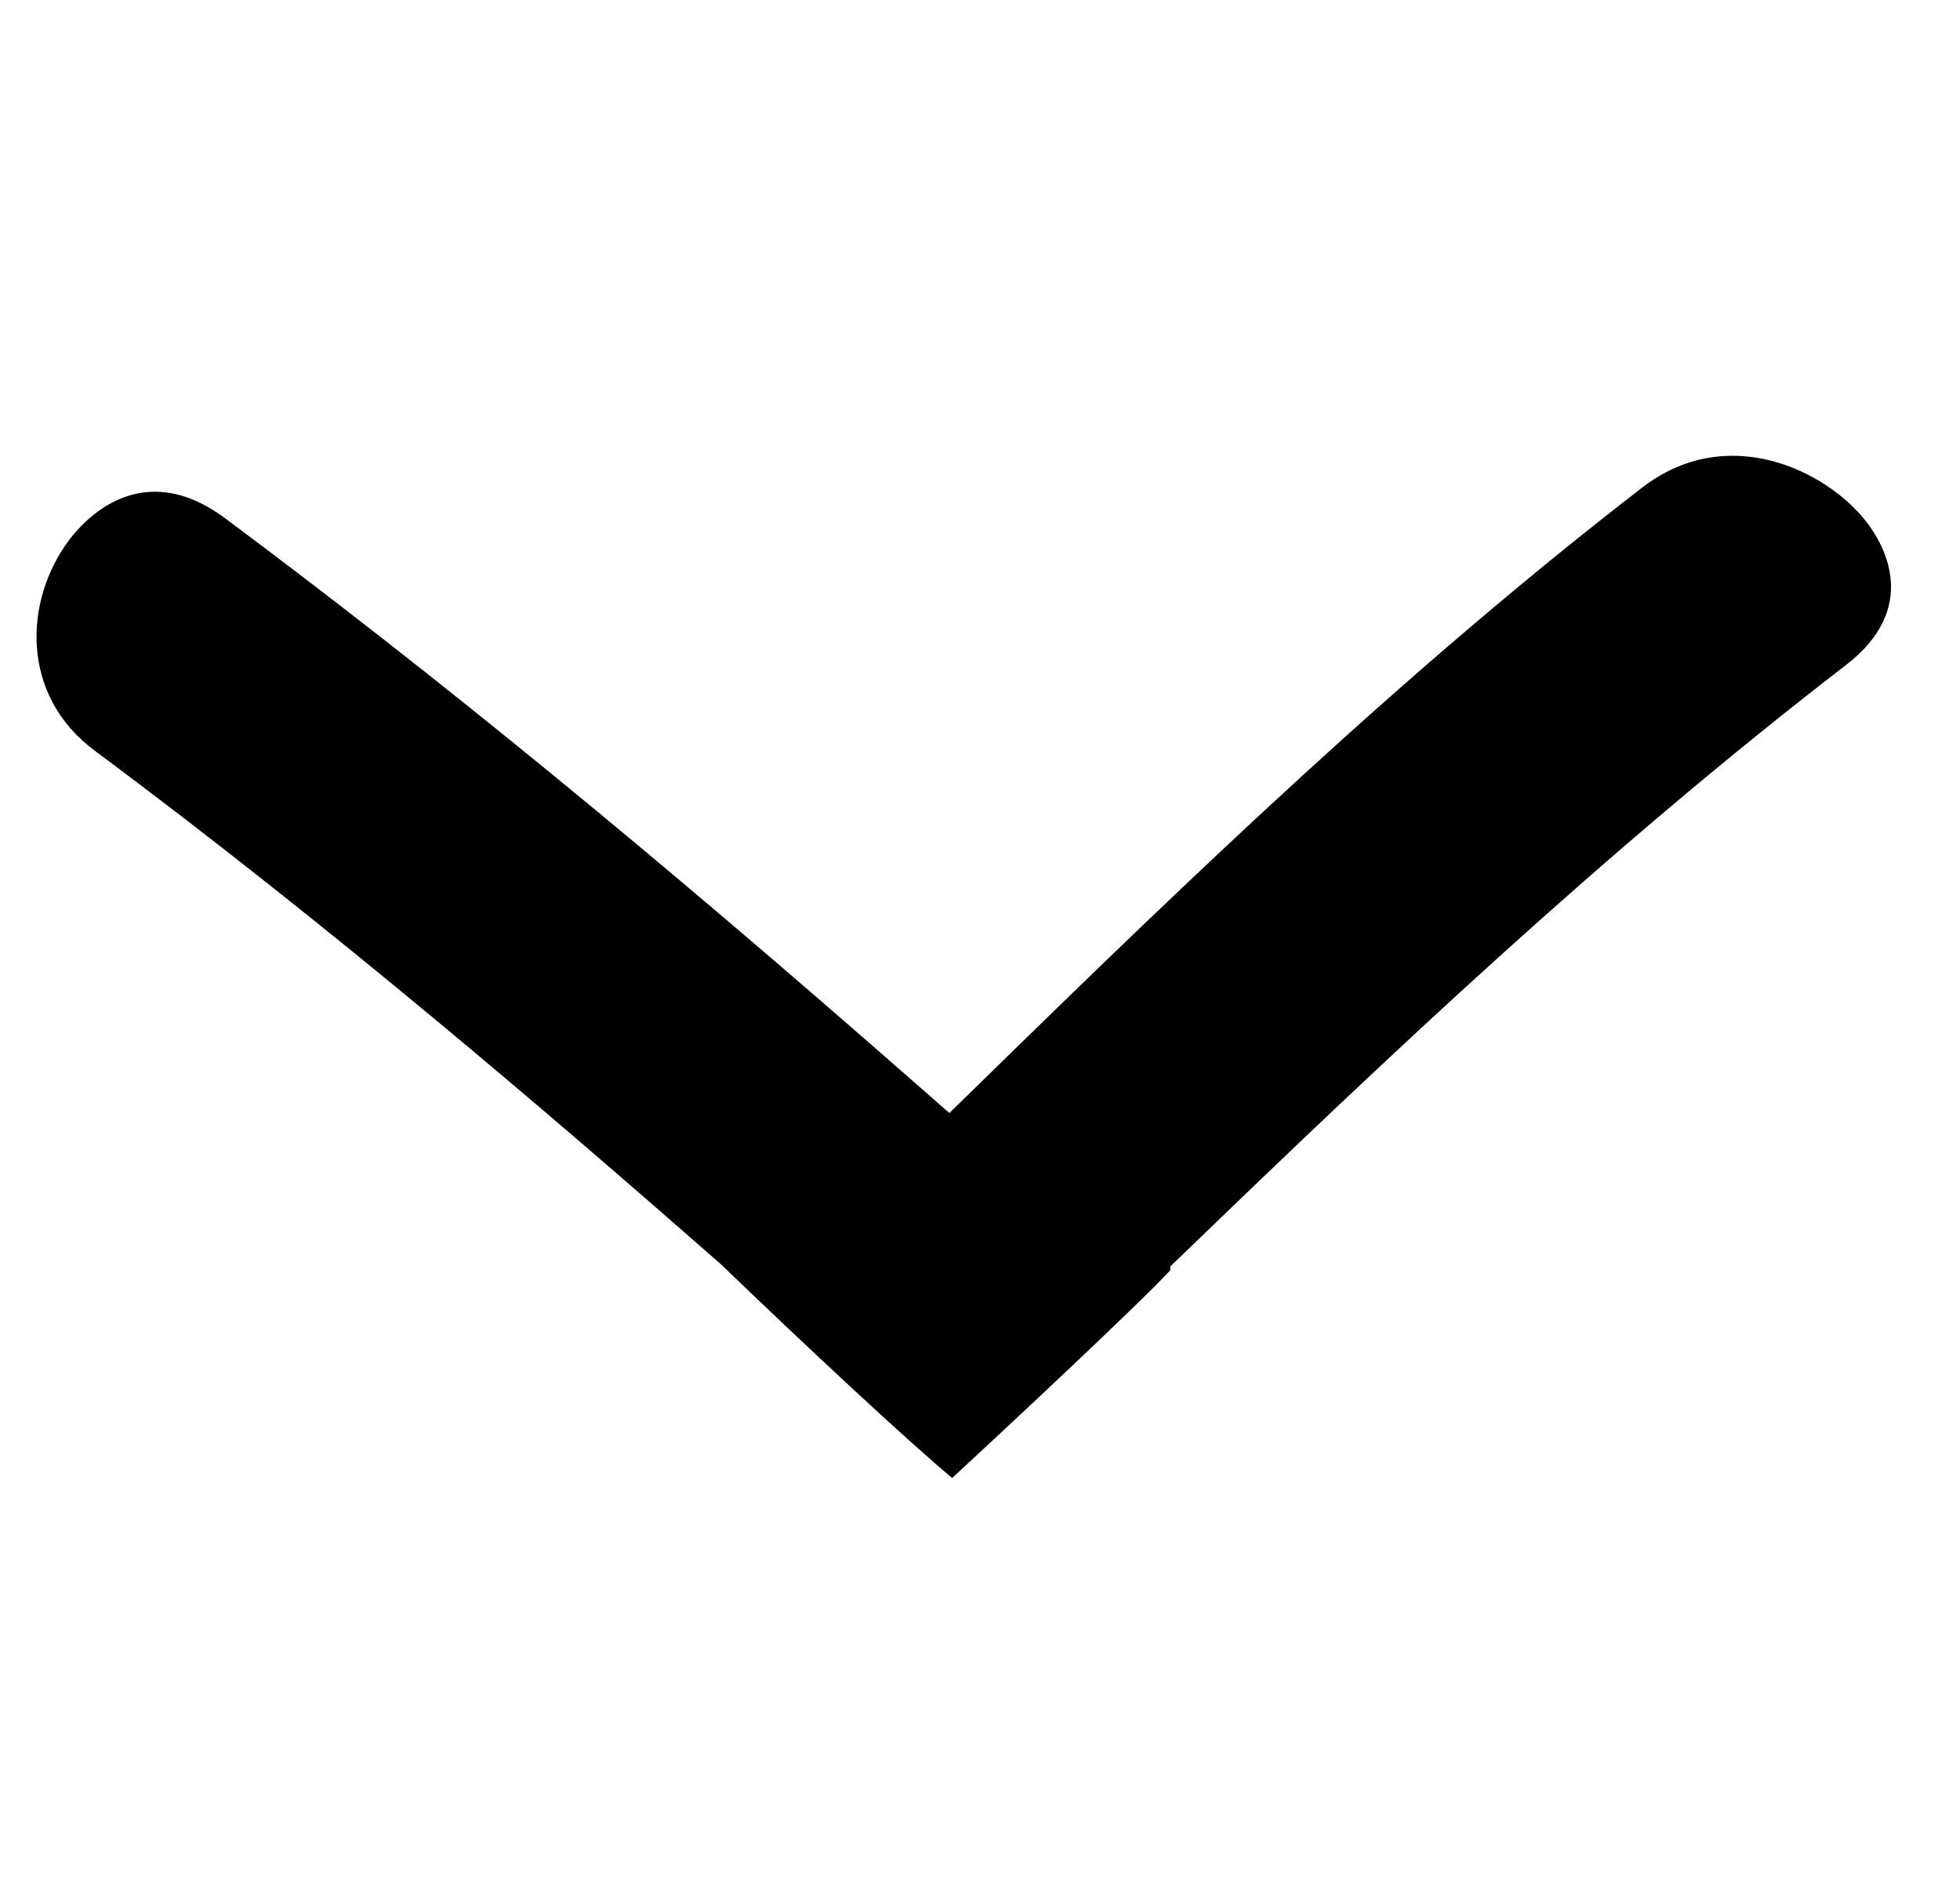 <svg width="33" height="32" viewBox="0 0 33 32" fill="#000" xmlns="http://www.w3.org/2000/svg">
<g clip-path="url(#clip0_24_274)">
<path d="M16.031 24.89C15.25 24.237 13.601 22.699 12.136 21.289C9.305 18.804 5.576 15.601 1.595 12.642C0.328 11.7 0.411 10.11 1.155 9.106C1.418 8.752 2.381 7.685 3.783 8.723C7.322 11.359 11.017 14.382 15.414 18.244L15.984 18.744L16.528 18.213C20.147 14.672 23.723 11.242 27.649 8.211C29.078 7.11 30.738 7.912 31.419 8.781C31.734 9.187 32.327 10.238 31.078 11.201C27.045 14.308 23.368 17.789 19.952 21.089L19.705 21.326L19.702 21.394C19.117 22.019 17.001 23.993 16.031 24.891V24.89Z" fill="#000"/>
</g>
<defs>
<clipPath id="clip0_24_274">
<rect width="33" height="32" fill="#000"/>
</clipPath>
</defs>
</svg>
